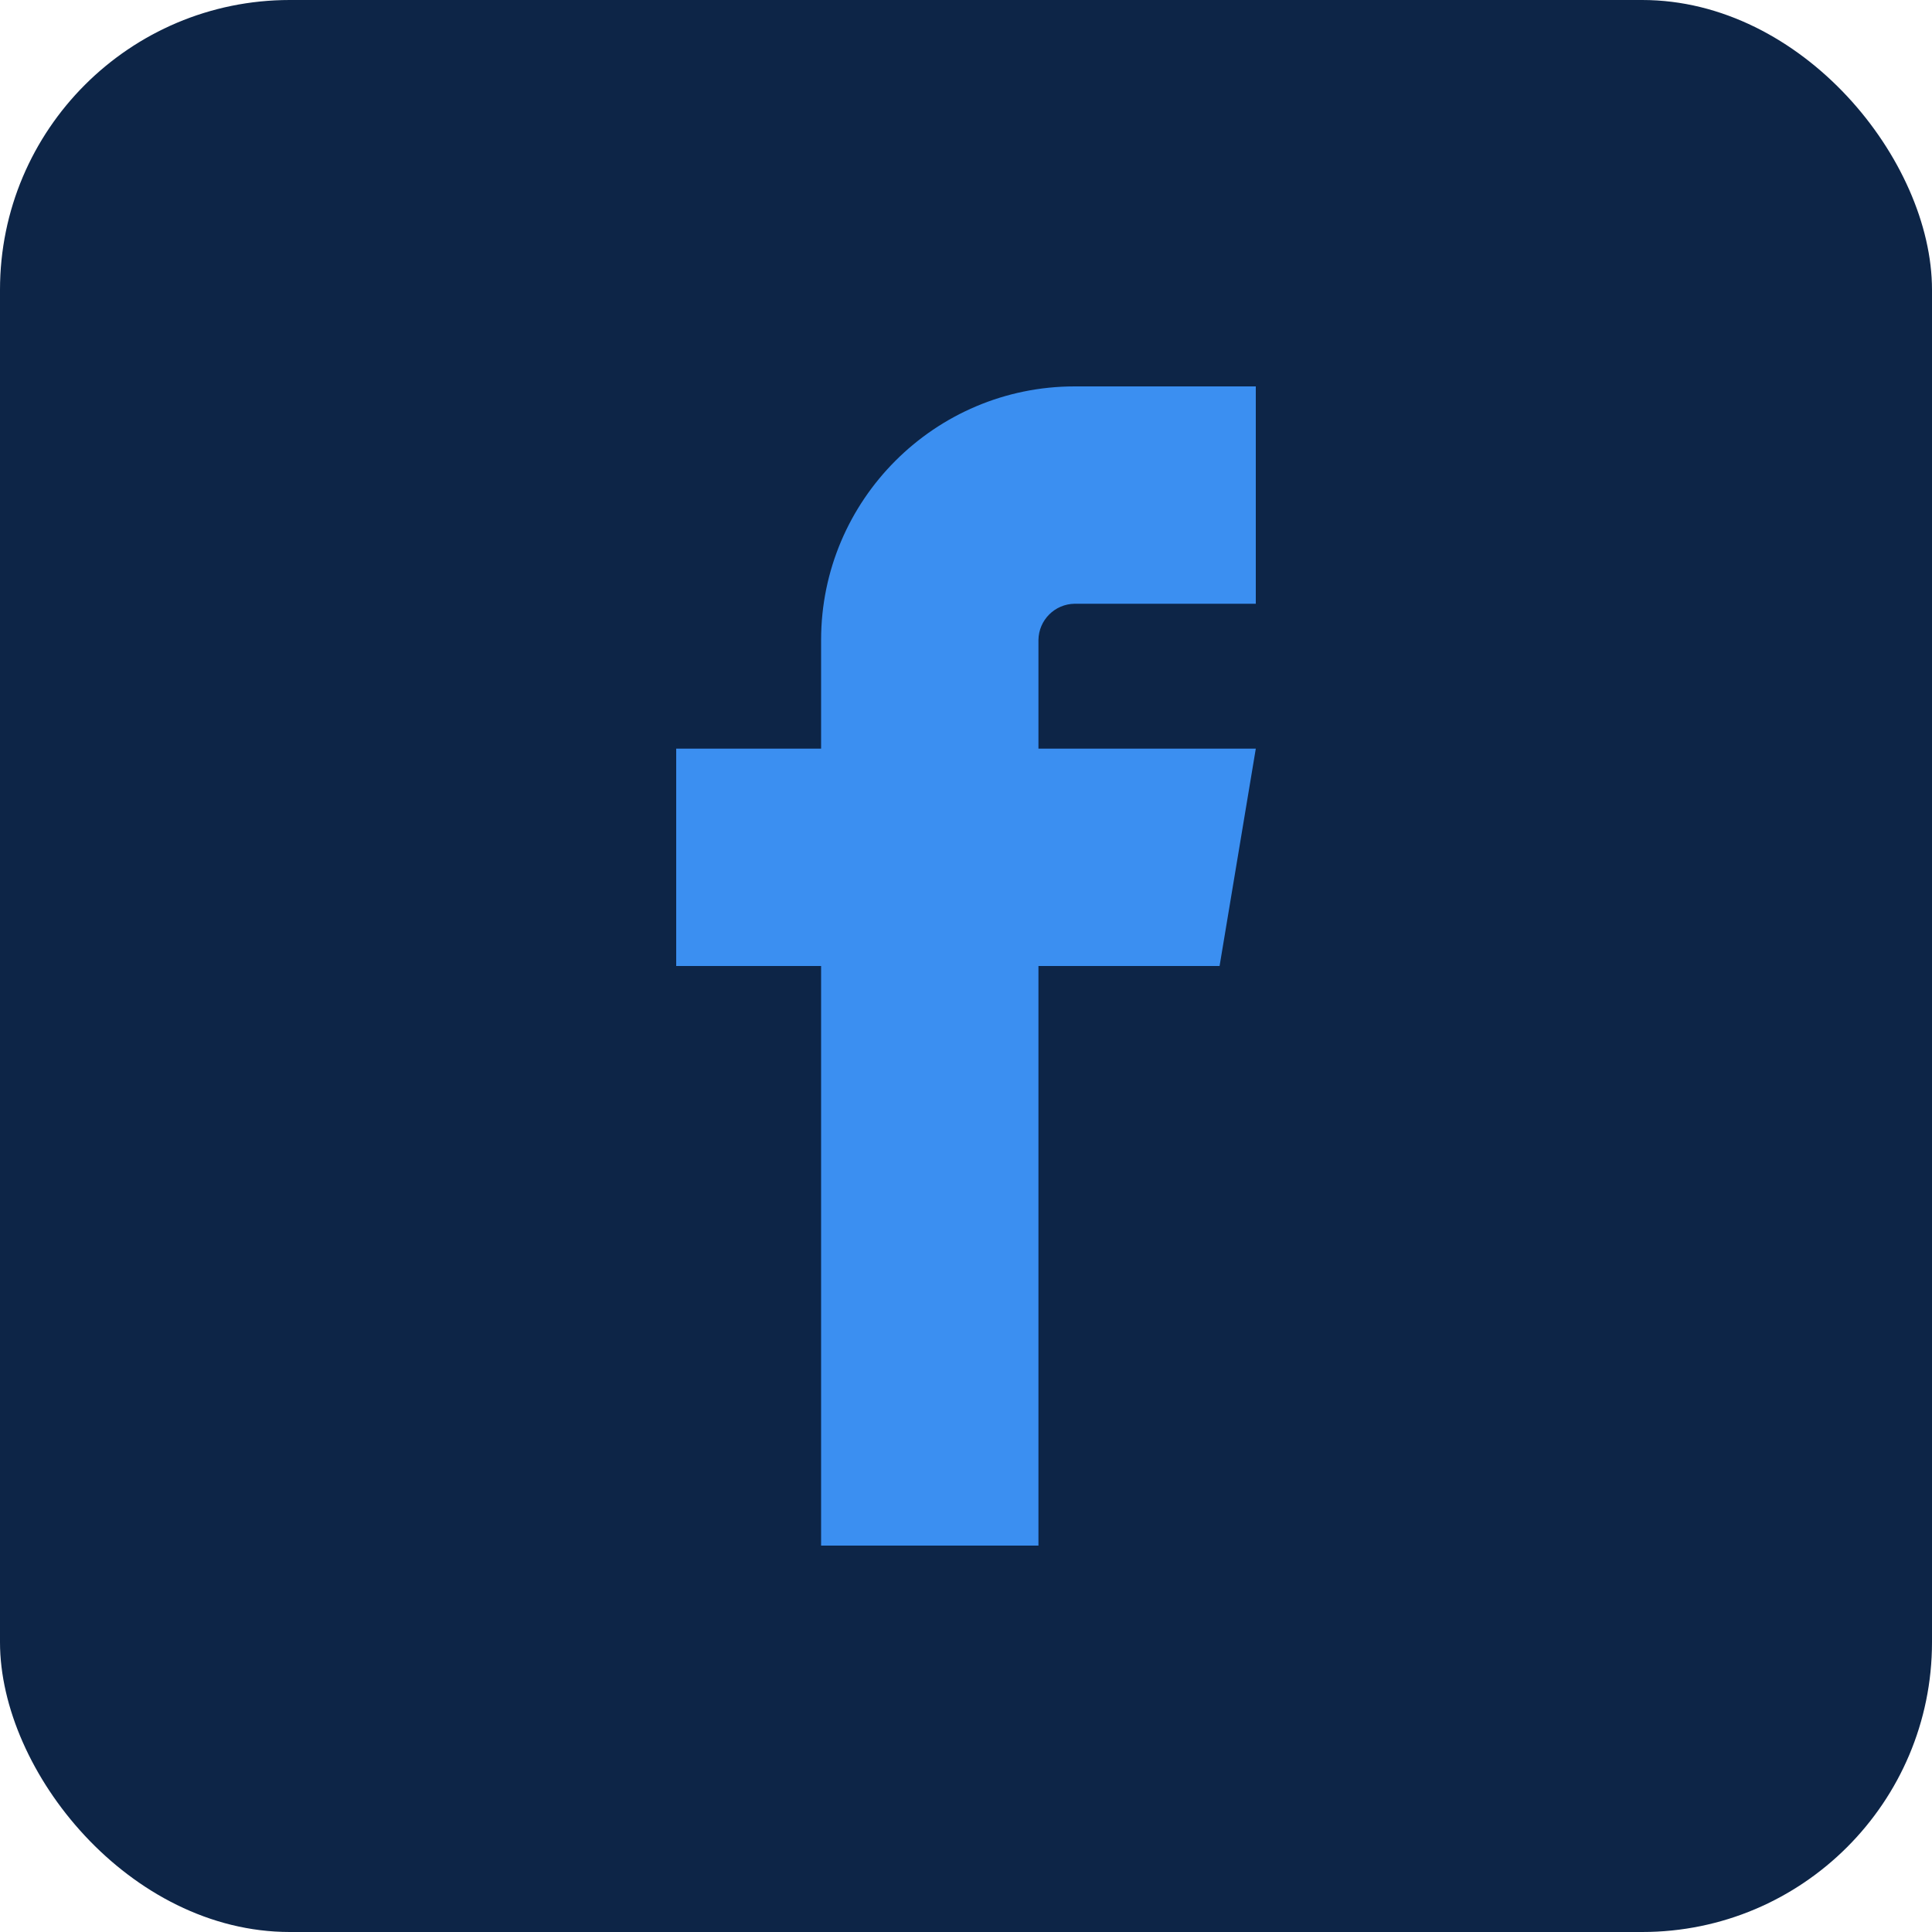 <svg xmlns="http://www.w3.org/2000/svg" width="40" height="40" viewBox="0 0 40 40">
  <g fill="none" fill-rule="evenodd">
    <rect width="40" height="40" fill="#0D2547" rx="6"/>
    <path fill="#3B8FF1" fill-rule="nonzero" d="M8.25,4.5 L12,4.5 L12,0 L8.25,0 C5.355,0 3,2.355 3,5.25 L3,7.5 L0,7.5 L0,12 L3,12 L3,24 L7.5,24 L7.5,12 L11.25,12 L12,7.5 L7.5,7.5 L7.5,5.25 C7.505,4.838 7.838,4.505 8.25,4.5 Z" transform="translate(14 8)"/>
  </g>
</svg>
